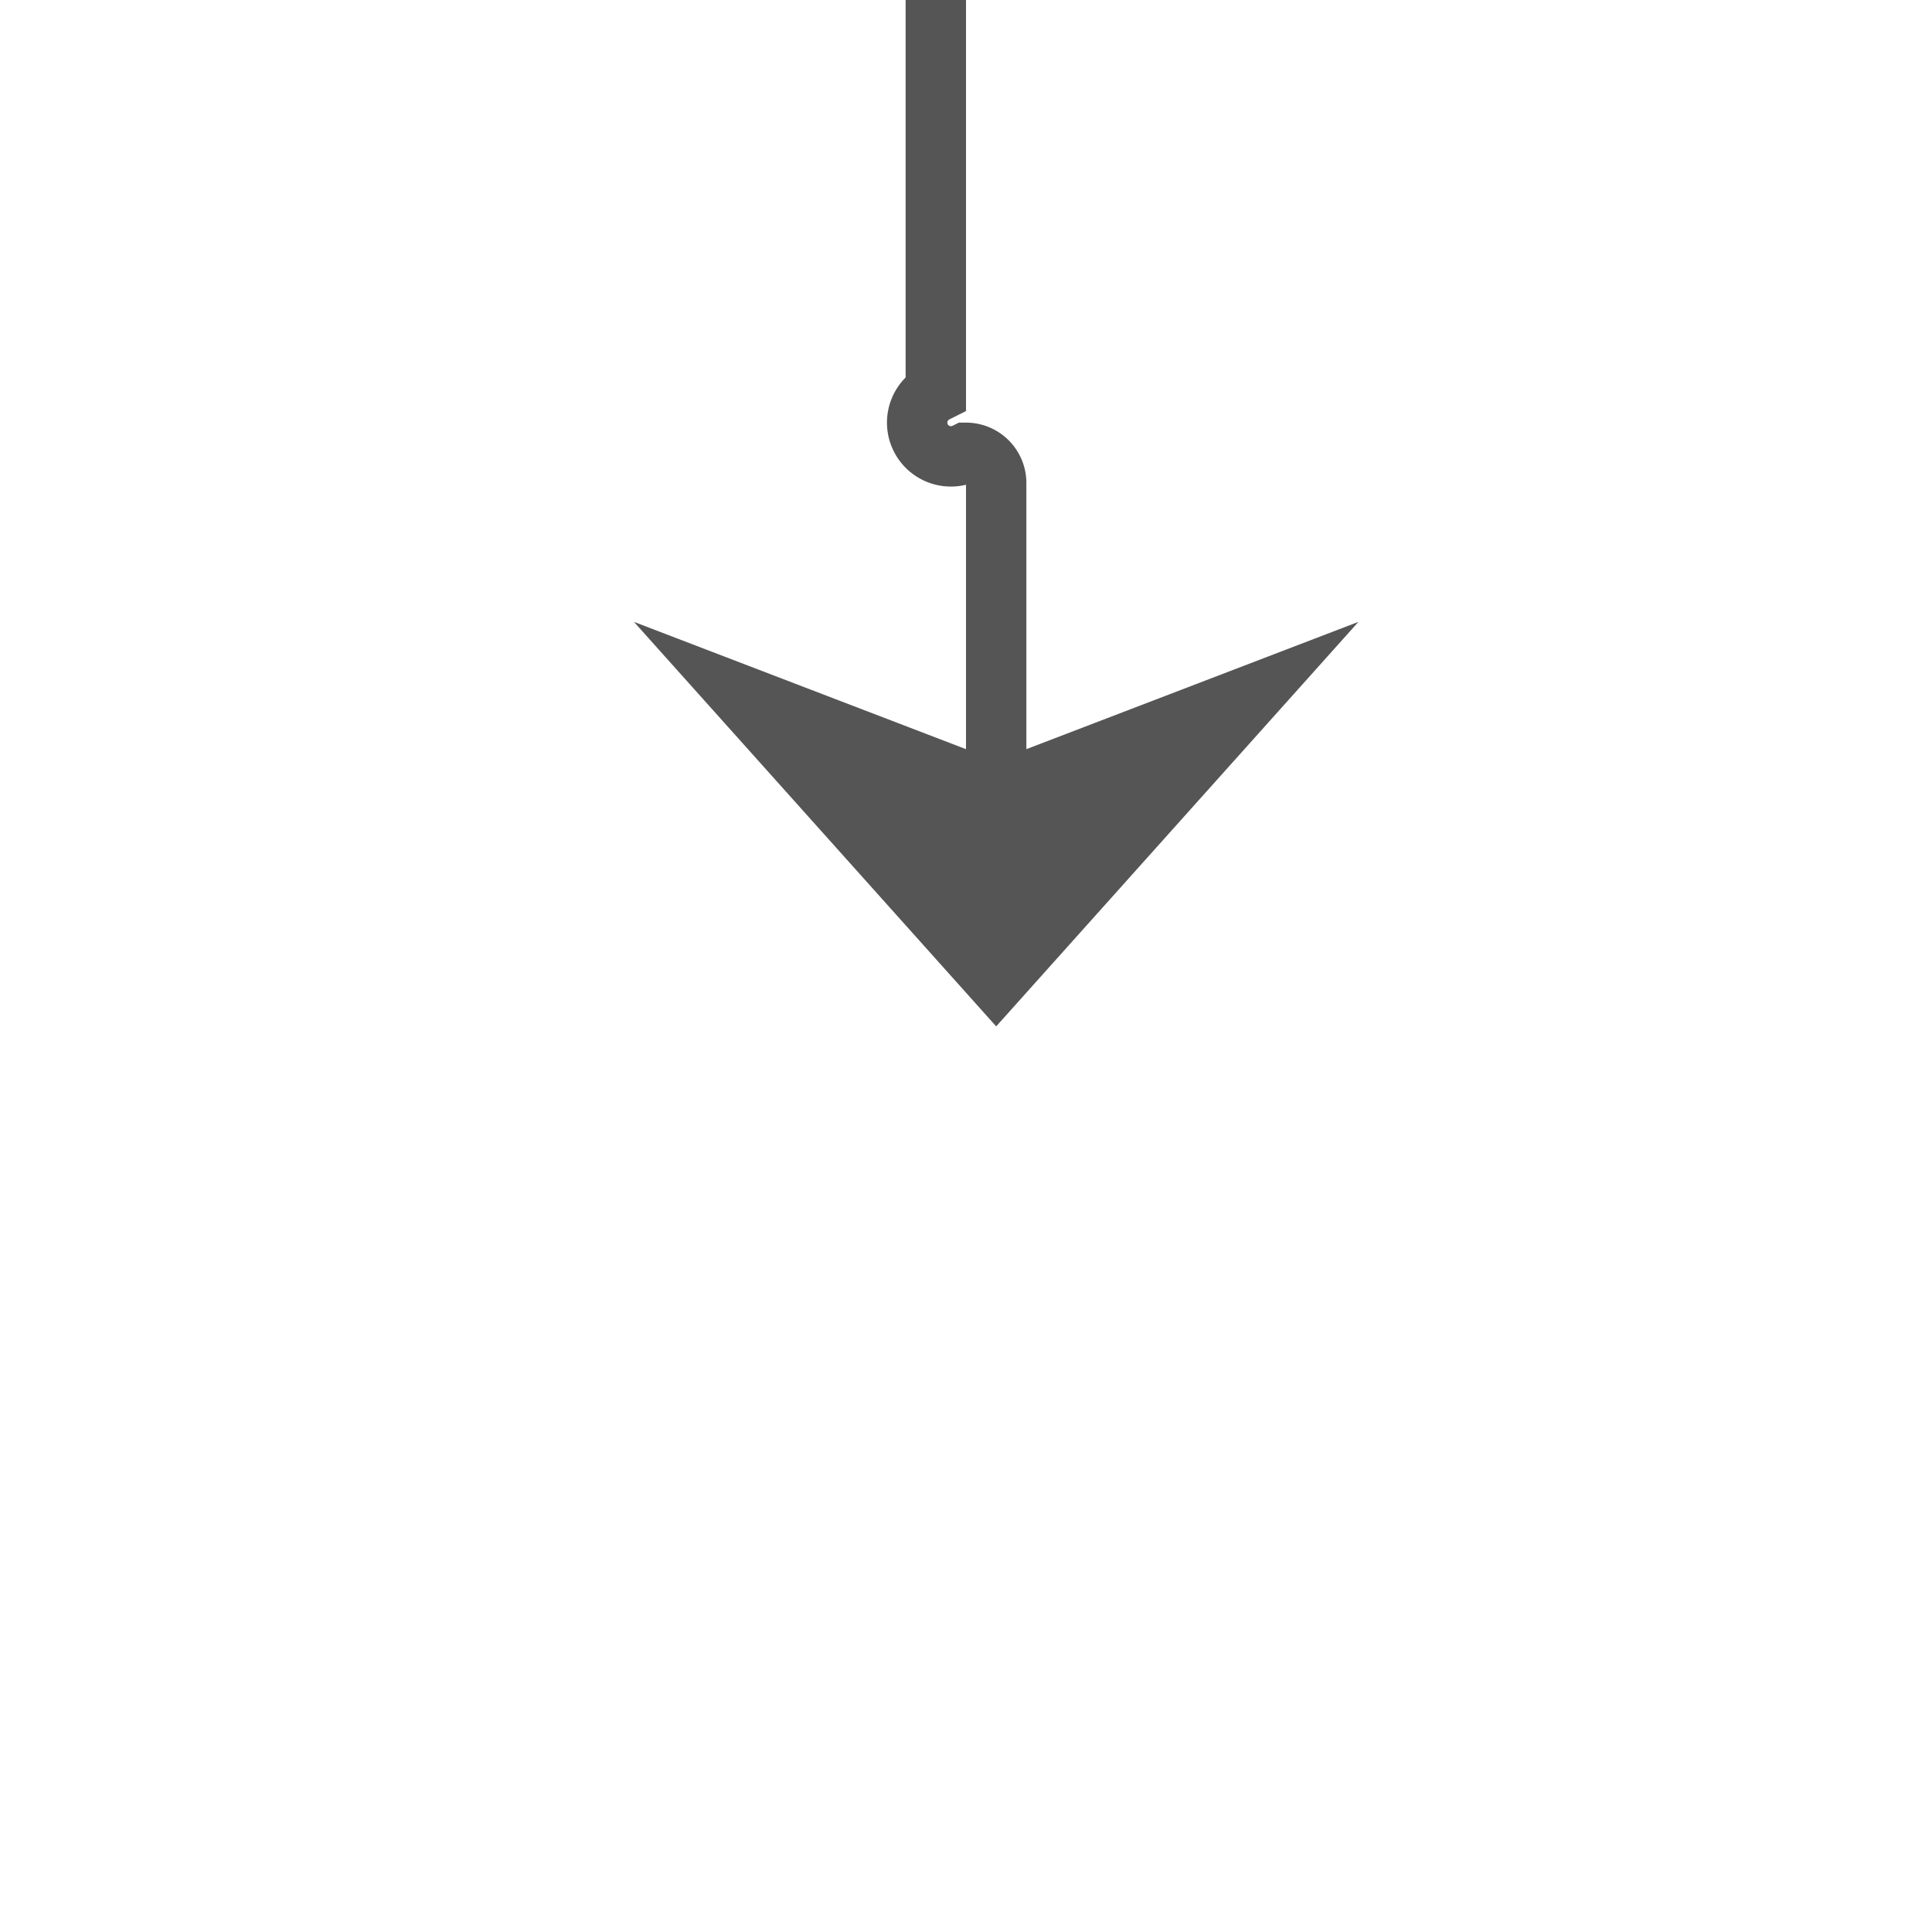 ﻿<?xml version="1.0" encoding="utf-8"?>
<svg version="1.1" xmlns:xlink="http://www.w3.org/1999/xlink" width="32px" height="32px" preserveAspectRatio="xMinYMid meet" viewBox="575 624  32 30" xmlns="http://www.w3.org/2000/svg">
  <path d="M 590.5 607  L 590.5 629.5  A 0.5 0.5 0 0 0 591 630.5 A 0.5 0.5 0 0 1 591.5 631 L 591.5 639  " stroke-width="1" stroke="#555555" fill="none" />
  <path d="M 590.5 606  A 3 3 0 0 0 587.5 609 A 3 3 0 0 0 590.5 612 A 3 3 0 0 0 593.5 609 A 3 3 0 0 0 590.5 606 Z M 585.5 633.3  L 591.5 640  L 597.5 633.3  L 591.5 635.6  L 585.5 633.3  Z " fill-rule="nonzero" fill="#555555" stroke="none" />
</svg>